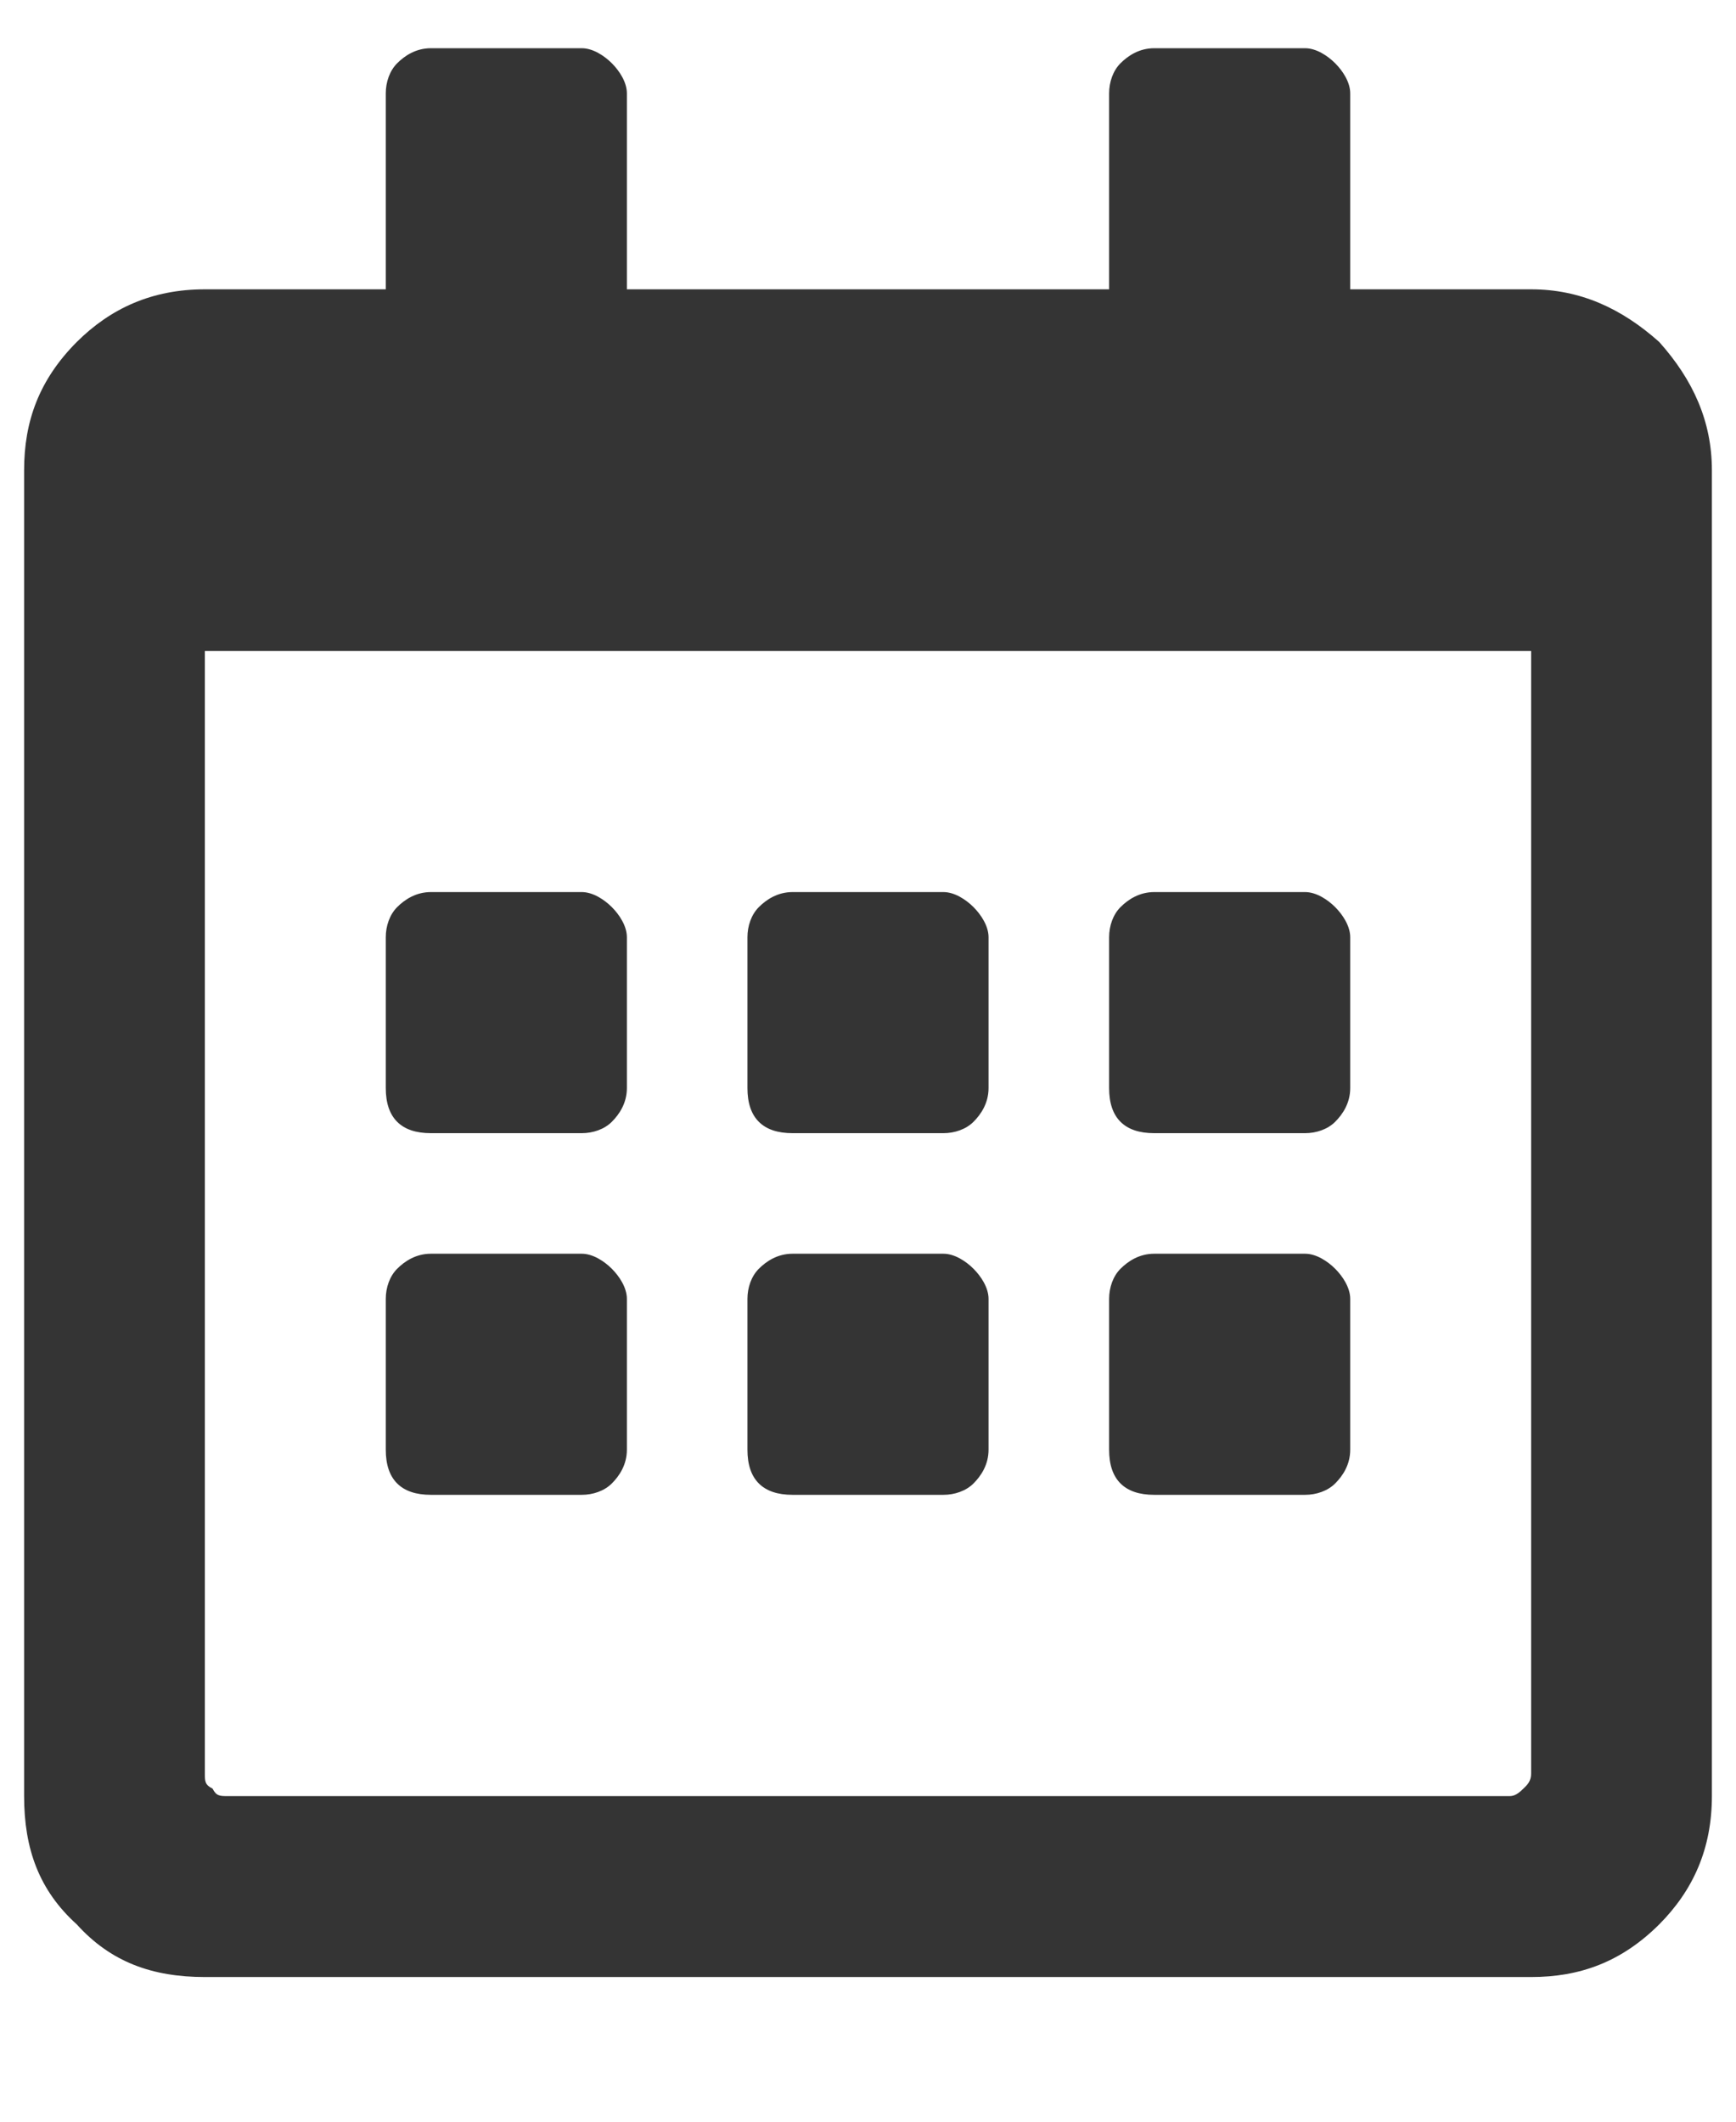 <svg width="9" height="11" viewBox="0 0 9 11" fill="none" xmlns="http://www.w3.org/2000/svg">
<path d="M3.016 5.875C3.074 5.875 3.133 5.855 3.172 5.816C3.211 5.777 3.25 5.719 3.25 5.641V4.859C3.25 4.801 3.211 4.742 3.172 4.703C3.133 4.664 3.074 4.625 3.016 4.625H2.234C2.156 4.625 2.098 4.664 2.059 4.703C2.02 4.742 2 4.801 2 4.859V5.641C2 5.719 2.02 5.777 2.059 5.816C2.098 5.855 2.156 5.875 2.234 5.875H3.016ZM5.125 5.641C5.125 5.719 5.086 5.777 5.047 5.816C5.008 5.855 4.949 5.875 4.891 5.875H4.109C4.031 5.875 3.973 5.855 3.934 5.816C3.895 5.777 3.875 5.719 3.875 5.641V4.859C3.875 4.801 3.895 4.742 3.934 4.703C3.973 4.664 4.031 4.625 4.109 4.625H4.891C4.949 4.625 5.008 4.664 5.047 4.703C5.086 4.742 5.125 4.801 5.125 4.859V5.641ZM7 5.641C7 5.719 6.961 5.777 6.922 5.816C6.883 5.855 6.824 5.875 6.766 5.875H5.984C5.906 5.875 5.848 5.855 5.809 5.816C5.77 5.777 5.75 5.719 5.75 5.641V4.859C5.75 4.801 5.77 4.742 5.809 4.703C5.848 4.664 5.906 4.625 5.984 4.625H6.766C6.824 4.625 6.883 4.664 6.922 4.703C6.961 4.742 7 4.801 7 4.859V5.641ZM5.125 7.516C5.125 7.594 5.086 7.652 5.047 7.691C5.008 7.73 4.949 7.75 4.891 7.75H4.109C4.031 7.75 3.973 7.73 3.934 7.691C3.895 7.652 3.875 7.594 3.875 7.516V6.734C3.875 6.676 3.895 6.617 3.934 6.578C3.973 6.539 4.031 6.5 4.109 6.5H4.891C4.949 6.5 5.008 6.539 5.047 6.578C5.086 6.617 5.125 6.676 5.125 6.734V7.516ZM3.25 7.516C3.25 7.594 3.211 7.652 3.172 7.691C3.133 7.73 3.074 7.75 3.016 7.75H2.234C2.156 7.75 2.098 7.73 2.059 7.691C2.02 7.652 2 7.594 2 7.516V6.734C2 6.676 2.02 6.617 2.059 6.578C2.098 6.539 2.156 6.5 2.234 6.5H3.016C3.074 6.5 3.133 6.539 3.172 6.578C3.211 6.617 3.25 6.676 3.25 6.734V7.516ZM7 7.516C7 7.594 6.961 7.652 6.922 7.691C6.883 7.73 6.824 7.75 6.766 7.75H5.984C5.906 7.75 5.848 7.73 5.809 7.691C5.77 7.652 5.75 7.594 5.75 7.516V6.734C5.75 6.676 5.77 6.617 5.809 6.578C5.848 6.539 5.906 6.5 5.984 6.5H6.766C6.824 6.5 6.883 6.539 6.922 6.578C6.961 6.617 7 6.676 7 6.734V7.516ZM8.875 2.438C8.875 2.184 8.777 1.969 8.602 1.773C8.406 1.598 8.191 1.5 7.938 1.5H7V0.484C7 0.426 6.961 0.367 6.922 0.328C6.883 0.289 6.824 0.25 6.766 0.25H5.984C5.906 0.25 5.848 0.289 5.809 0.328C5.77 0.367 5.75 0.426 5.75 0.484V1.5H3.25V0.484C3.25 0.426 3.211 0.367 3.172 0.328C3.133 0.289 3.074 0.25 3.016 0.25H2.234C2.156 0.25 2.098 0.289 2.059 0.328C2.02 0.367 2 0.426 2 0.484V1.5H1.062C0.789 1.5 0.574 1.598 0.398 1.773C0.203 1.969 0.125 2.184 0.125 2.438V9.312C0.125 9.586 0.203 9.801 0.398 9.977C0.574 10.172 0.789 10.25 1.062 10.25H7.938C8.191 10.25 8.406 10.172 8.602 9.977C8.777 9.801 8.875 9.586 8.875 9.312V2.438ZM7.938 9.195C7.938 9.234 7.918 9.254 7.898 9.273C7.859 9.312 7.84 9.312 7.82 9.312H1.18C1.141 9.312 1.121 9.312 1.102 9.273C1.062 9.254 1.062 9.234 1.062 9.195V3.375H7.938V9.195Z" fill="#343434"/>
</svg>

